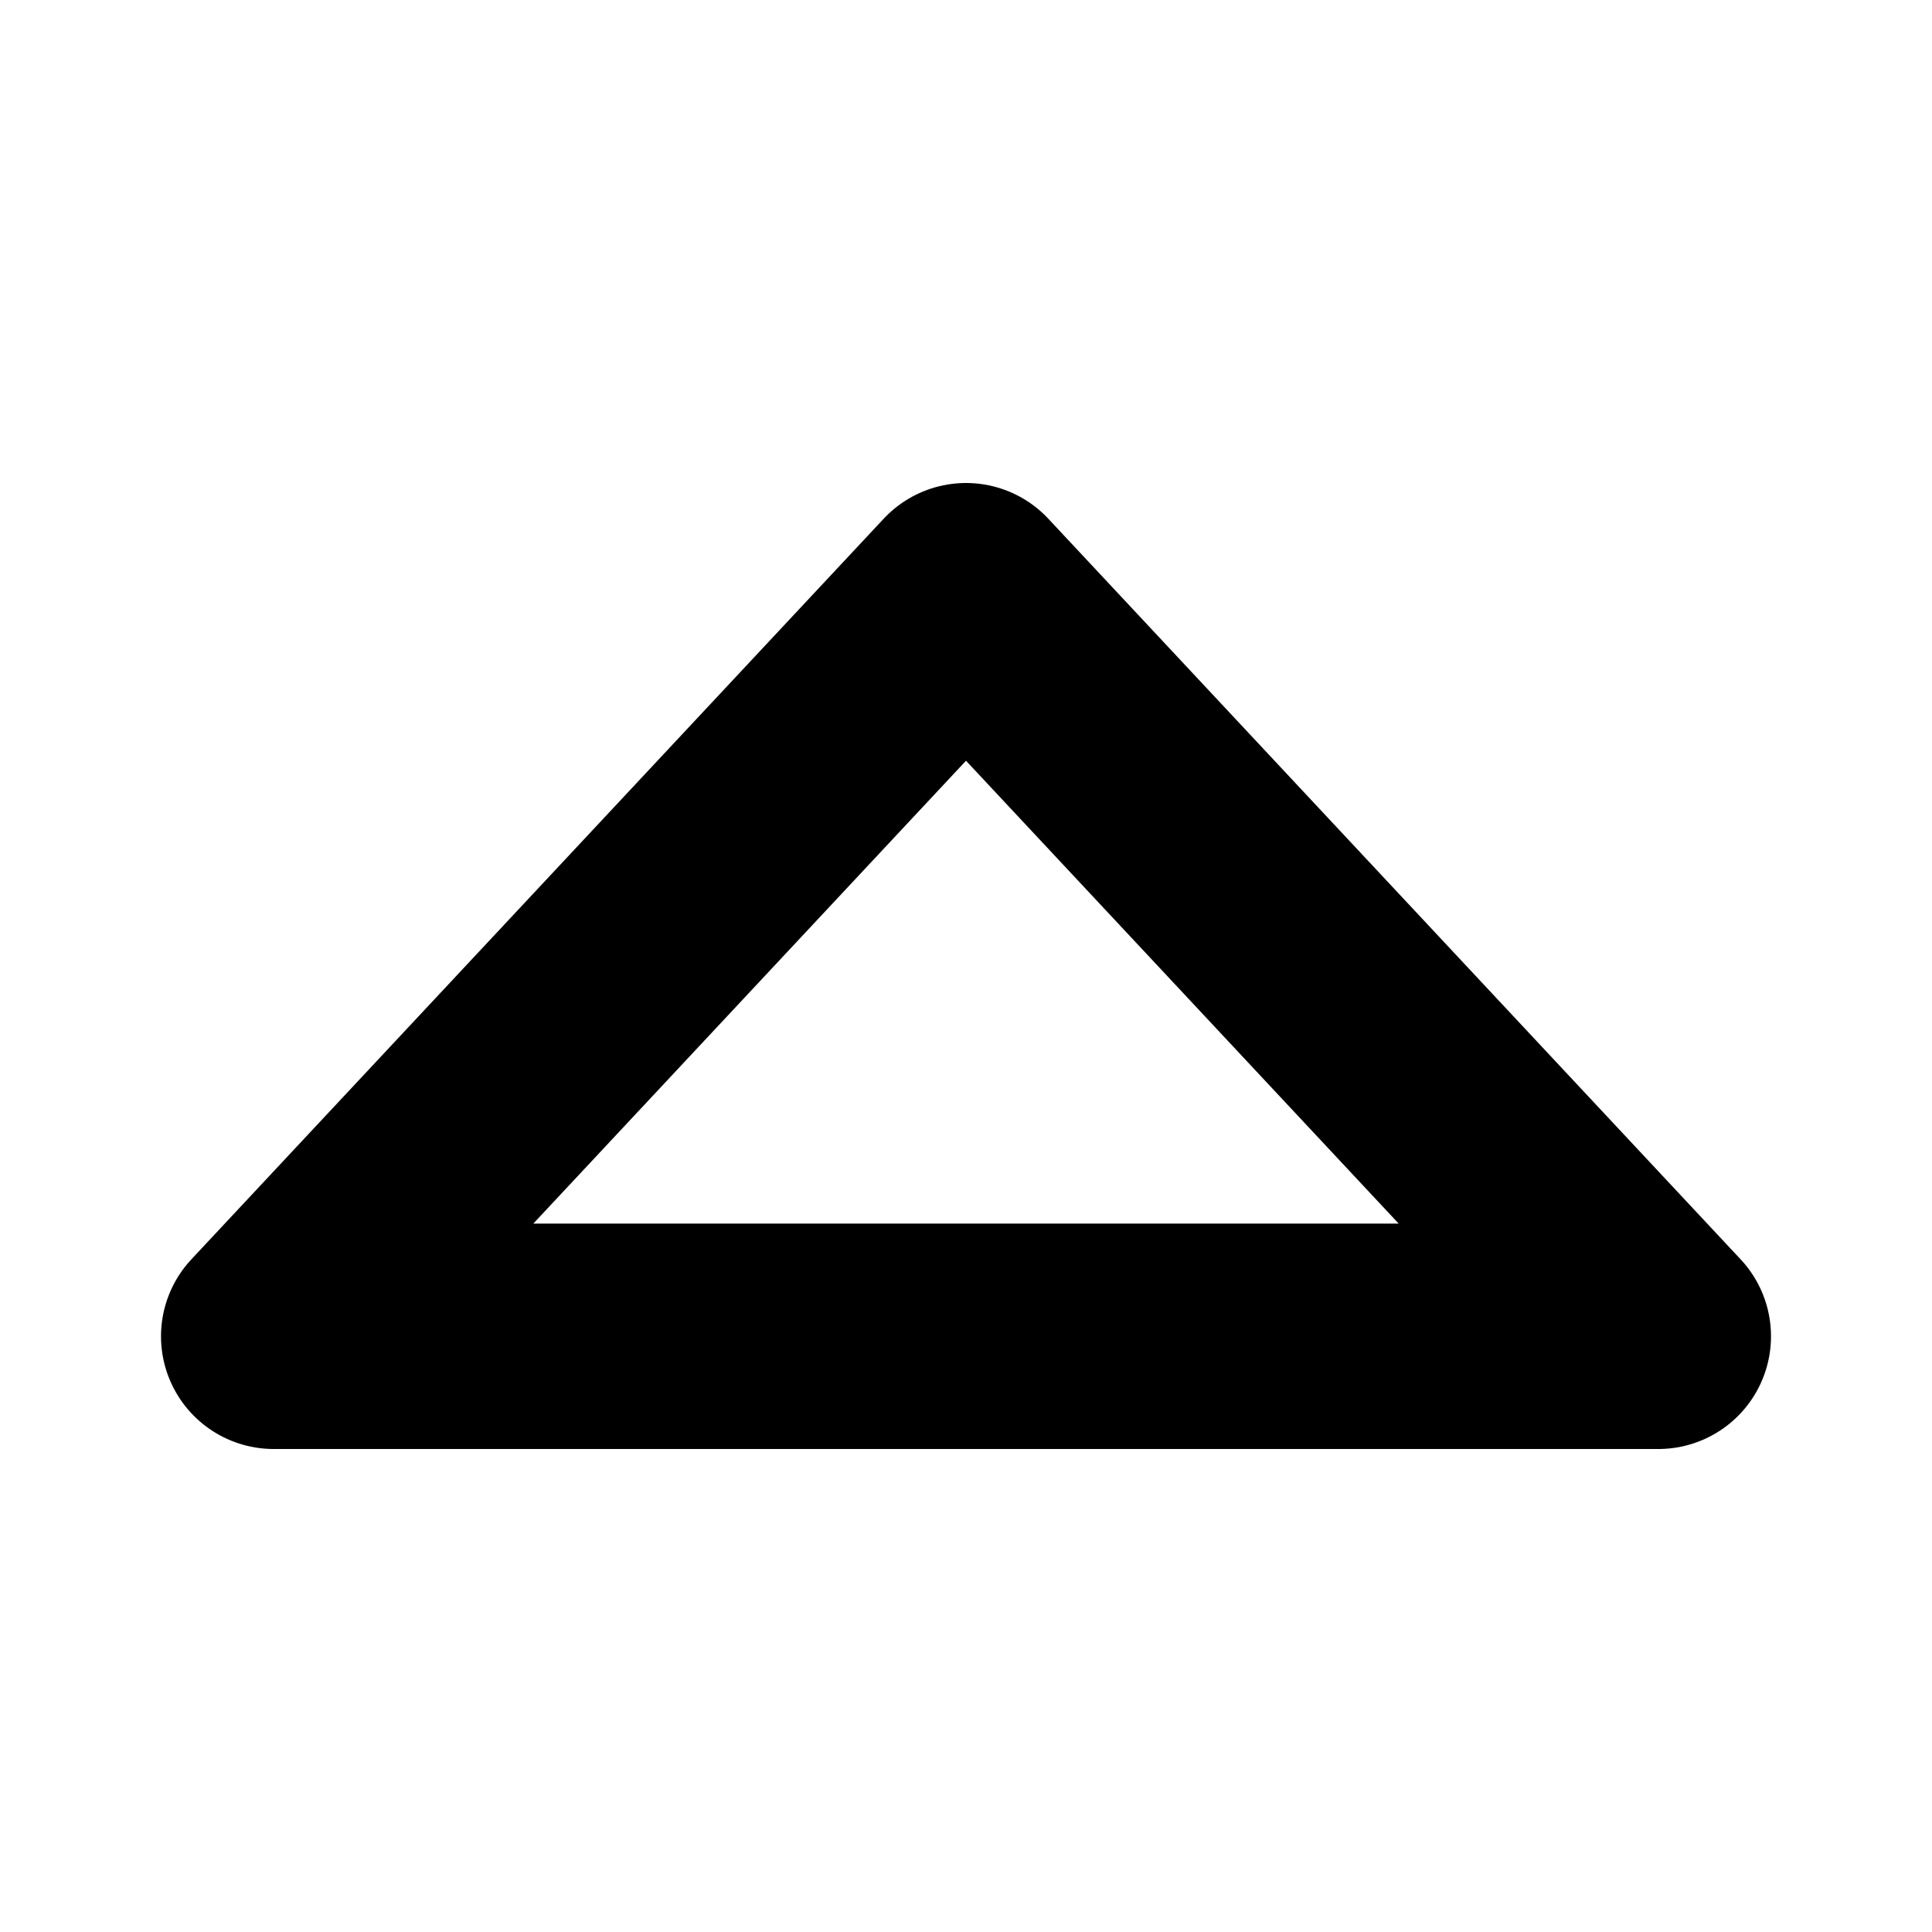 <svg xmlns="http://www.w3.org/2000/svg" width="100%" height="100%" viewBox="0 0 1200 1200">
	<polygon points="1030,830 170,830 600,370" style="stroke:{{{svgColor}}}; stroke-width:140; stroke-linejoin:round; fill:none;" />
</svg>

